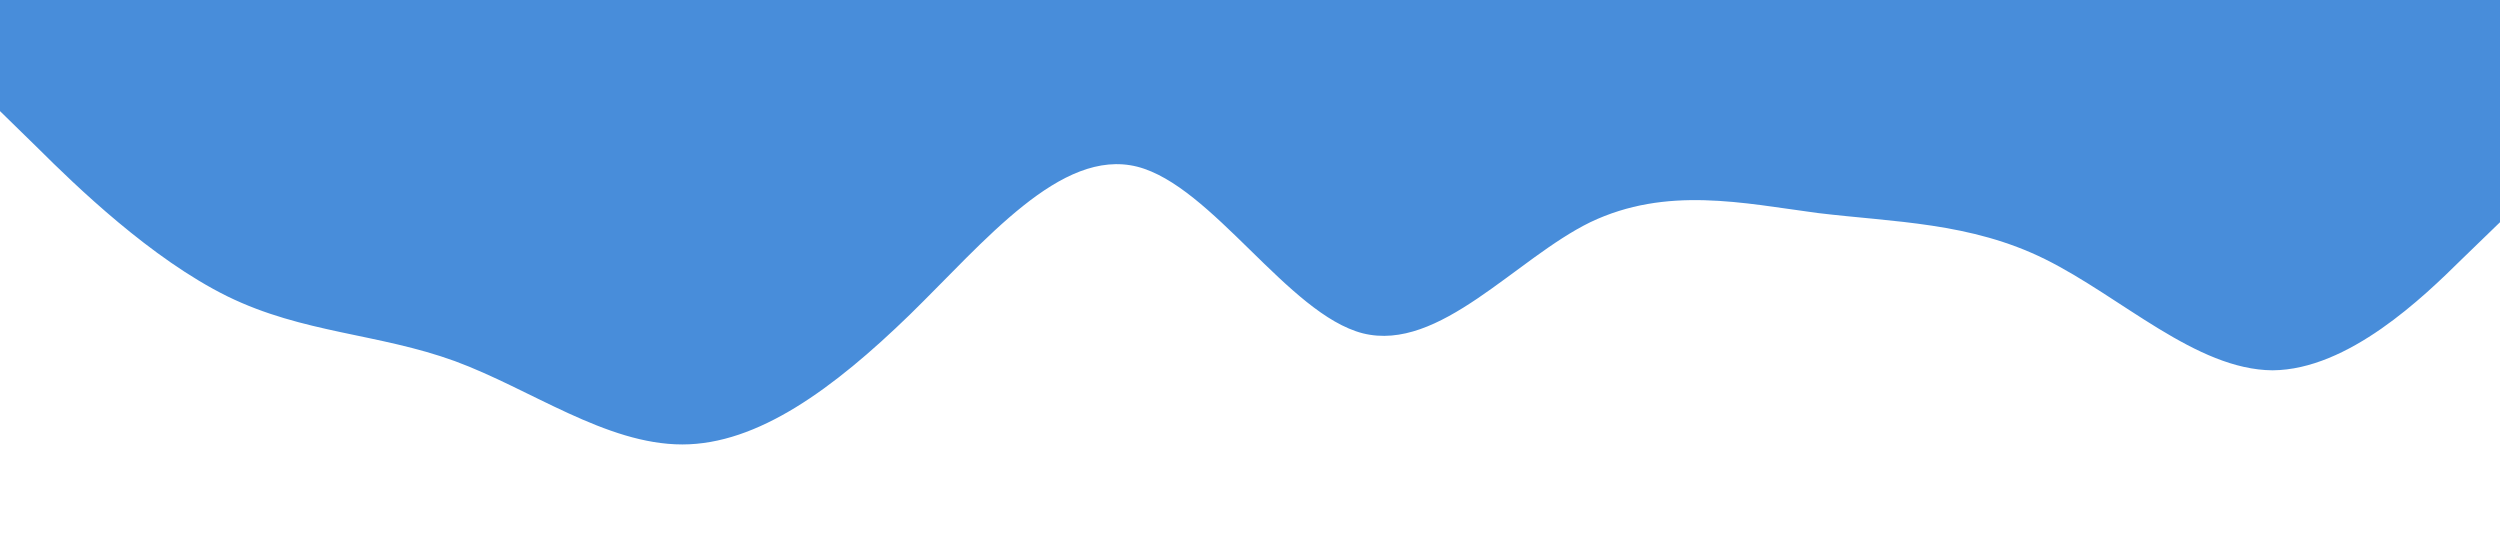 <?xml version="1.0" standalone="no"?><svg xmlns="http://www.w3.org/2000/svg" viewBox="0 0 1440 320"><path fill="#488dda" fill-opacity="1" d="M0,64L21.8,85.3C43.6,107,87,149,131,170.7C174.5,192,218,192,262,208C305.5,224,349,256,393,256C436.4,256,480,224,524,181.3C567.3,139,611,85,655,96C698.2,107,742,181,785,192C829.1,203,873,149,916,128C960,107,1004,117,1047,122.7C1090.9,128,1135,128,1178,149.3C1221.8,171,1265,213,1309,213.3C1352.7,213,1396,171,1418,149.3L1440,128L1440,0L1418.2,0C1396.4,0,1353,0,1309,0C1265.5,0,1222,0,1178,0C1134.5,0,1091,0,1047,0C1003.6,0,960,0,916,0C872.7,0,829,0,785,0C741.8,0,698,0,655,0C610.9,0,567,0,524,0C480,0,436,0,393,0C349.1,0,305,0,262,0C218.2,0,175,0,131,0C87.3,0,44,0,22,0L0,0Z"></path></svg>